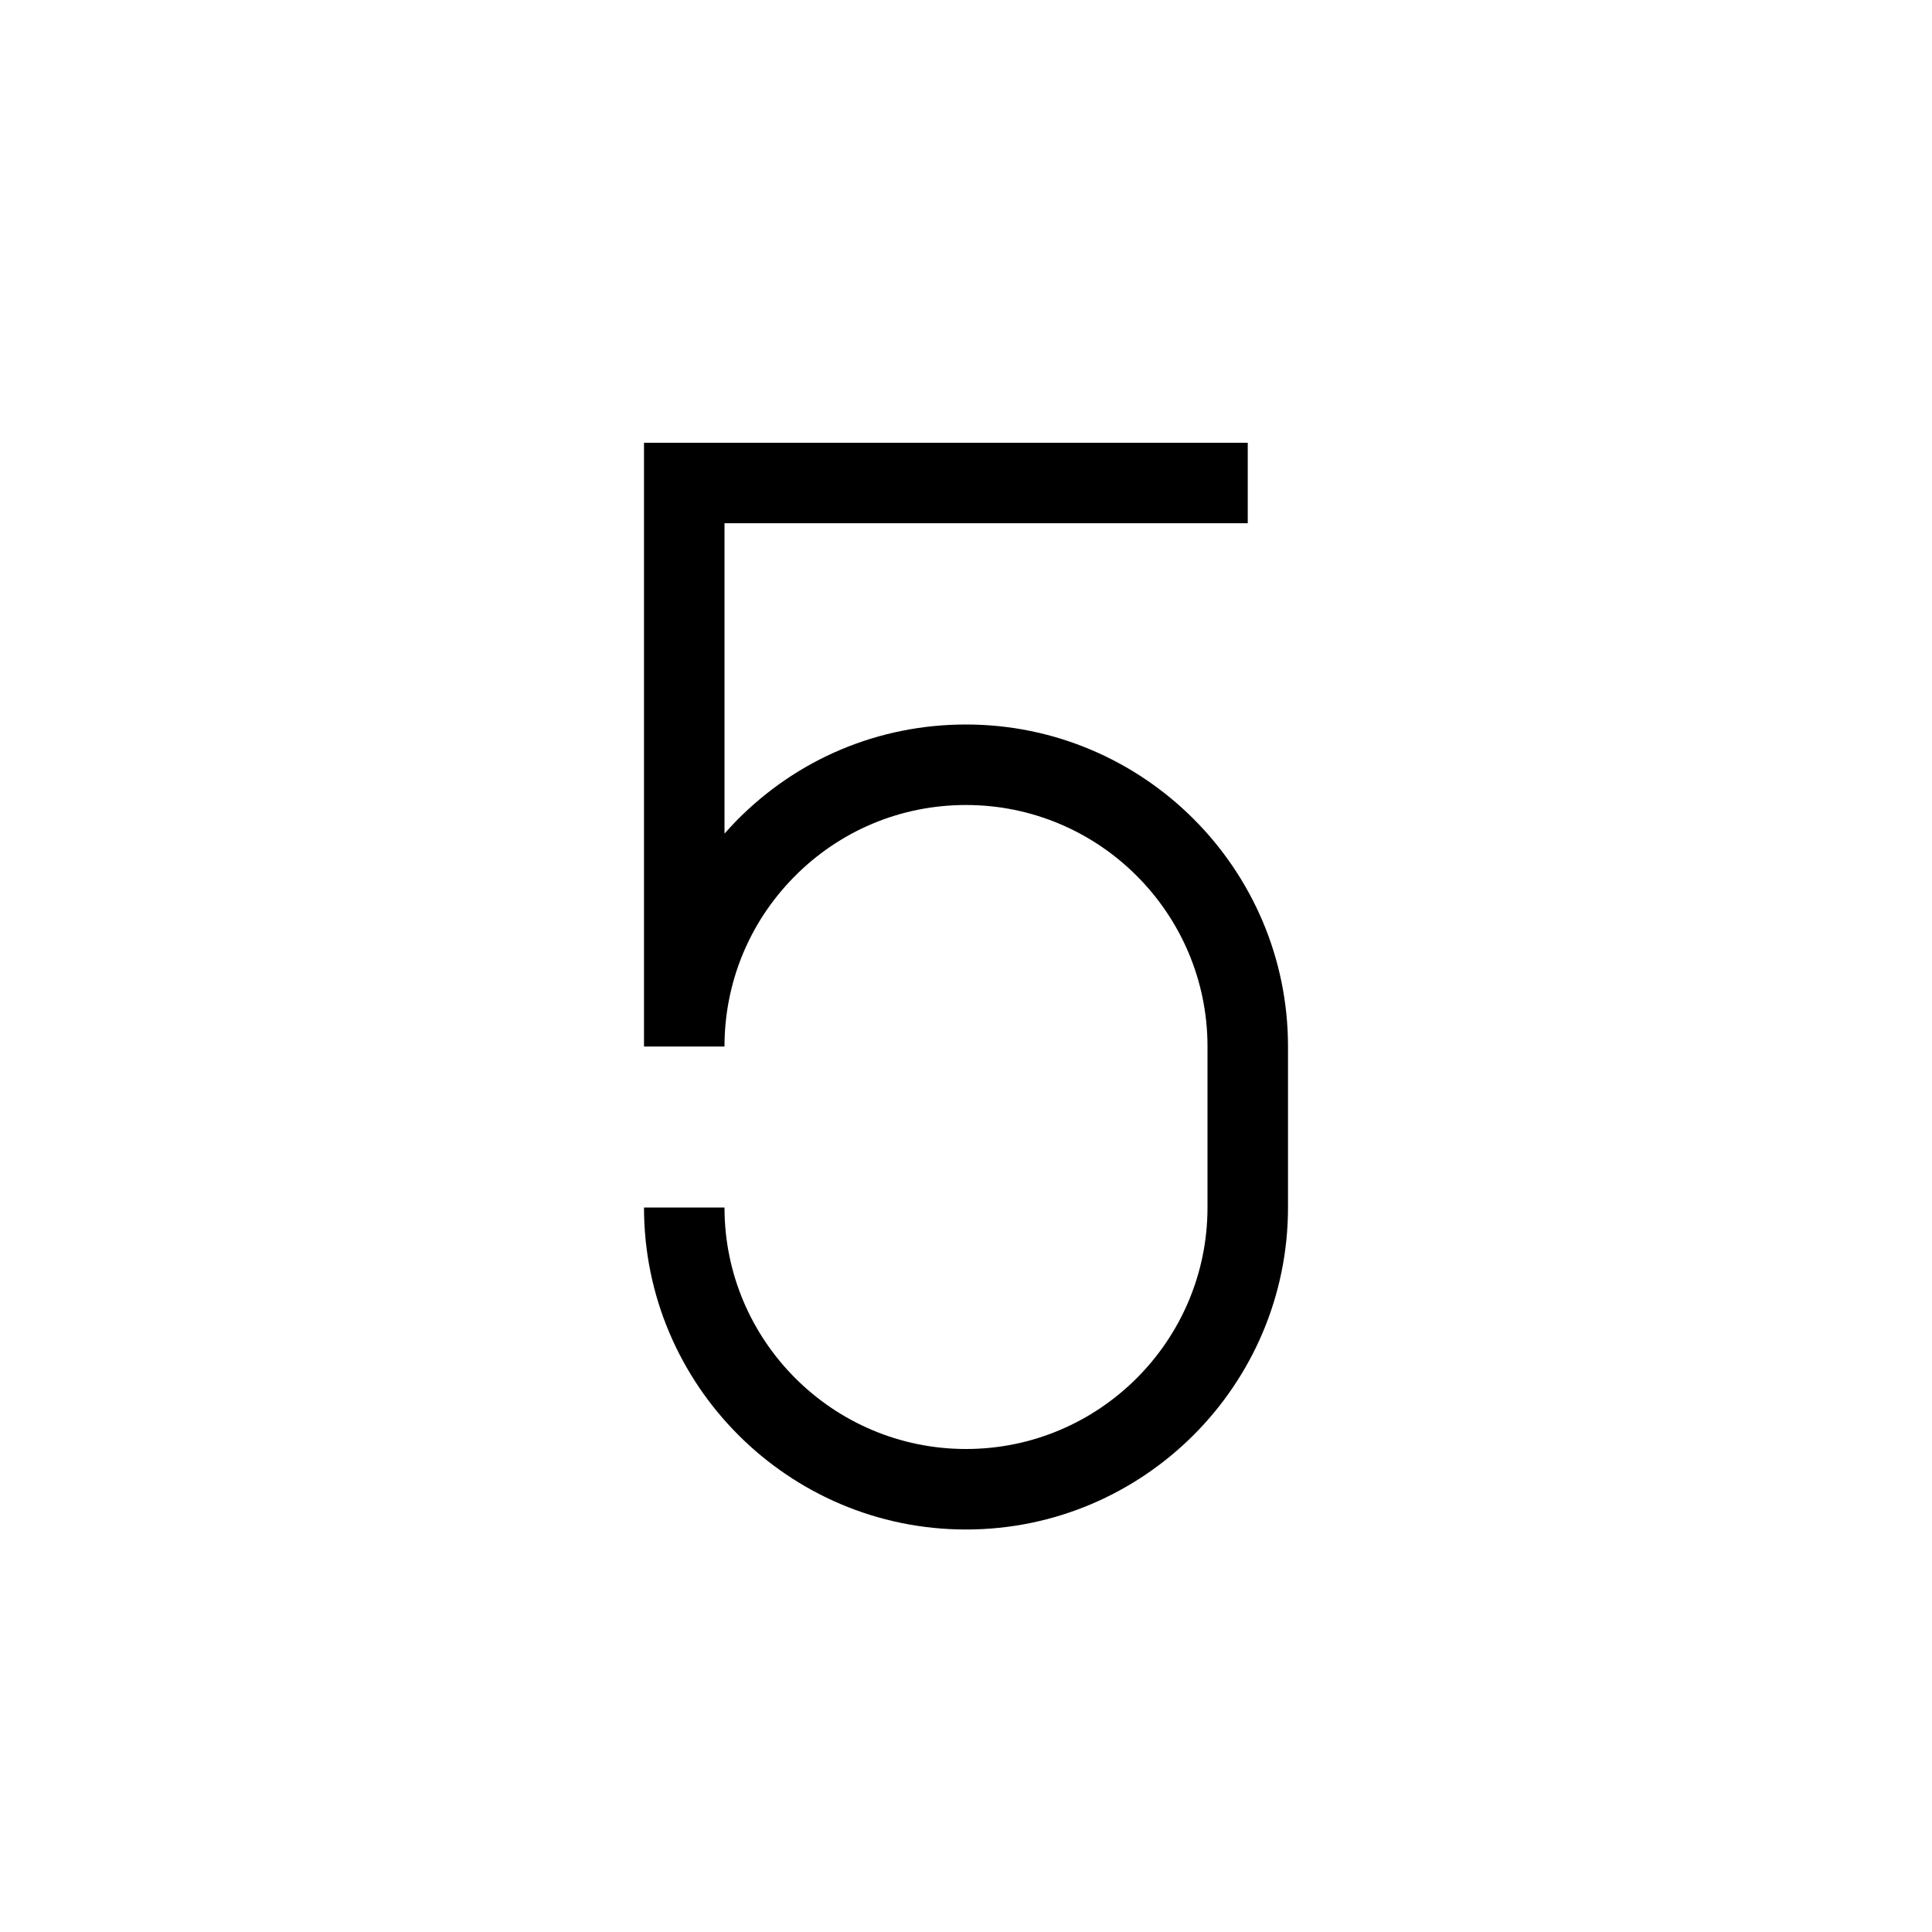 <?xml version="1.0" encoding="UTF-8"?>
<svg xmlns="http://www.w3.org/2000/svg" xmlns:xlink="http://www.w3.org/1999/xlink" width="48pt" height="48pt" viewBox="0 0 48 48" version="1.1">
<g id="surface1">
<path style=" stroke:none;fill-rule:nonzero;fill:rgb(0%,0%,0%);fill-opacity:1;" d="M 24 38 C 19.59 38 16 34.41 16 30 L 18 30 C 18 33.309 20.691 36 24 36 C 27.309 36 30 33.309 30 30 L 30 26 C 30 22.691 27.309 20 24 20 C 22.375 20 20.852 20.641 19.715 21.801 C 18.609 22.93 18 24.422 18 26 L 16 26 L 16 11 L 31 11 L 31 13 L 18 13 L 18 20.711 C 18.094 20.605 18.188 20.504 18.285 20.402 C 19.805 18.852 21.832 18 24 18 C 28.41 18 32 21.59 32 26 L 32 30 C 32 34.41 28.41 38 24 38 "/>
</g>
</svg>
